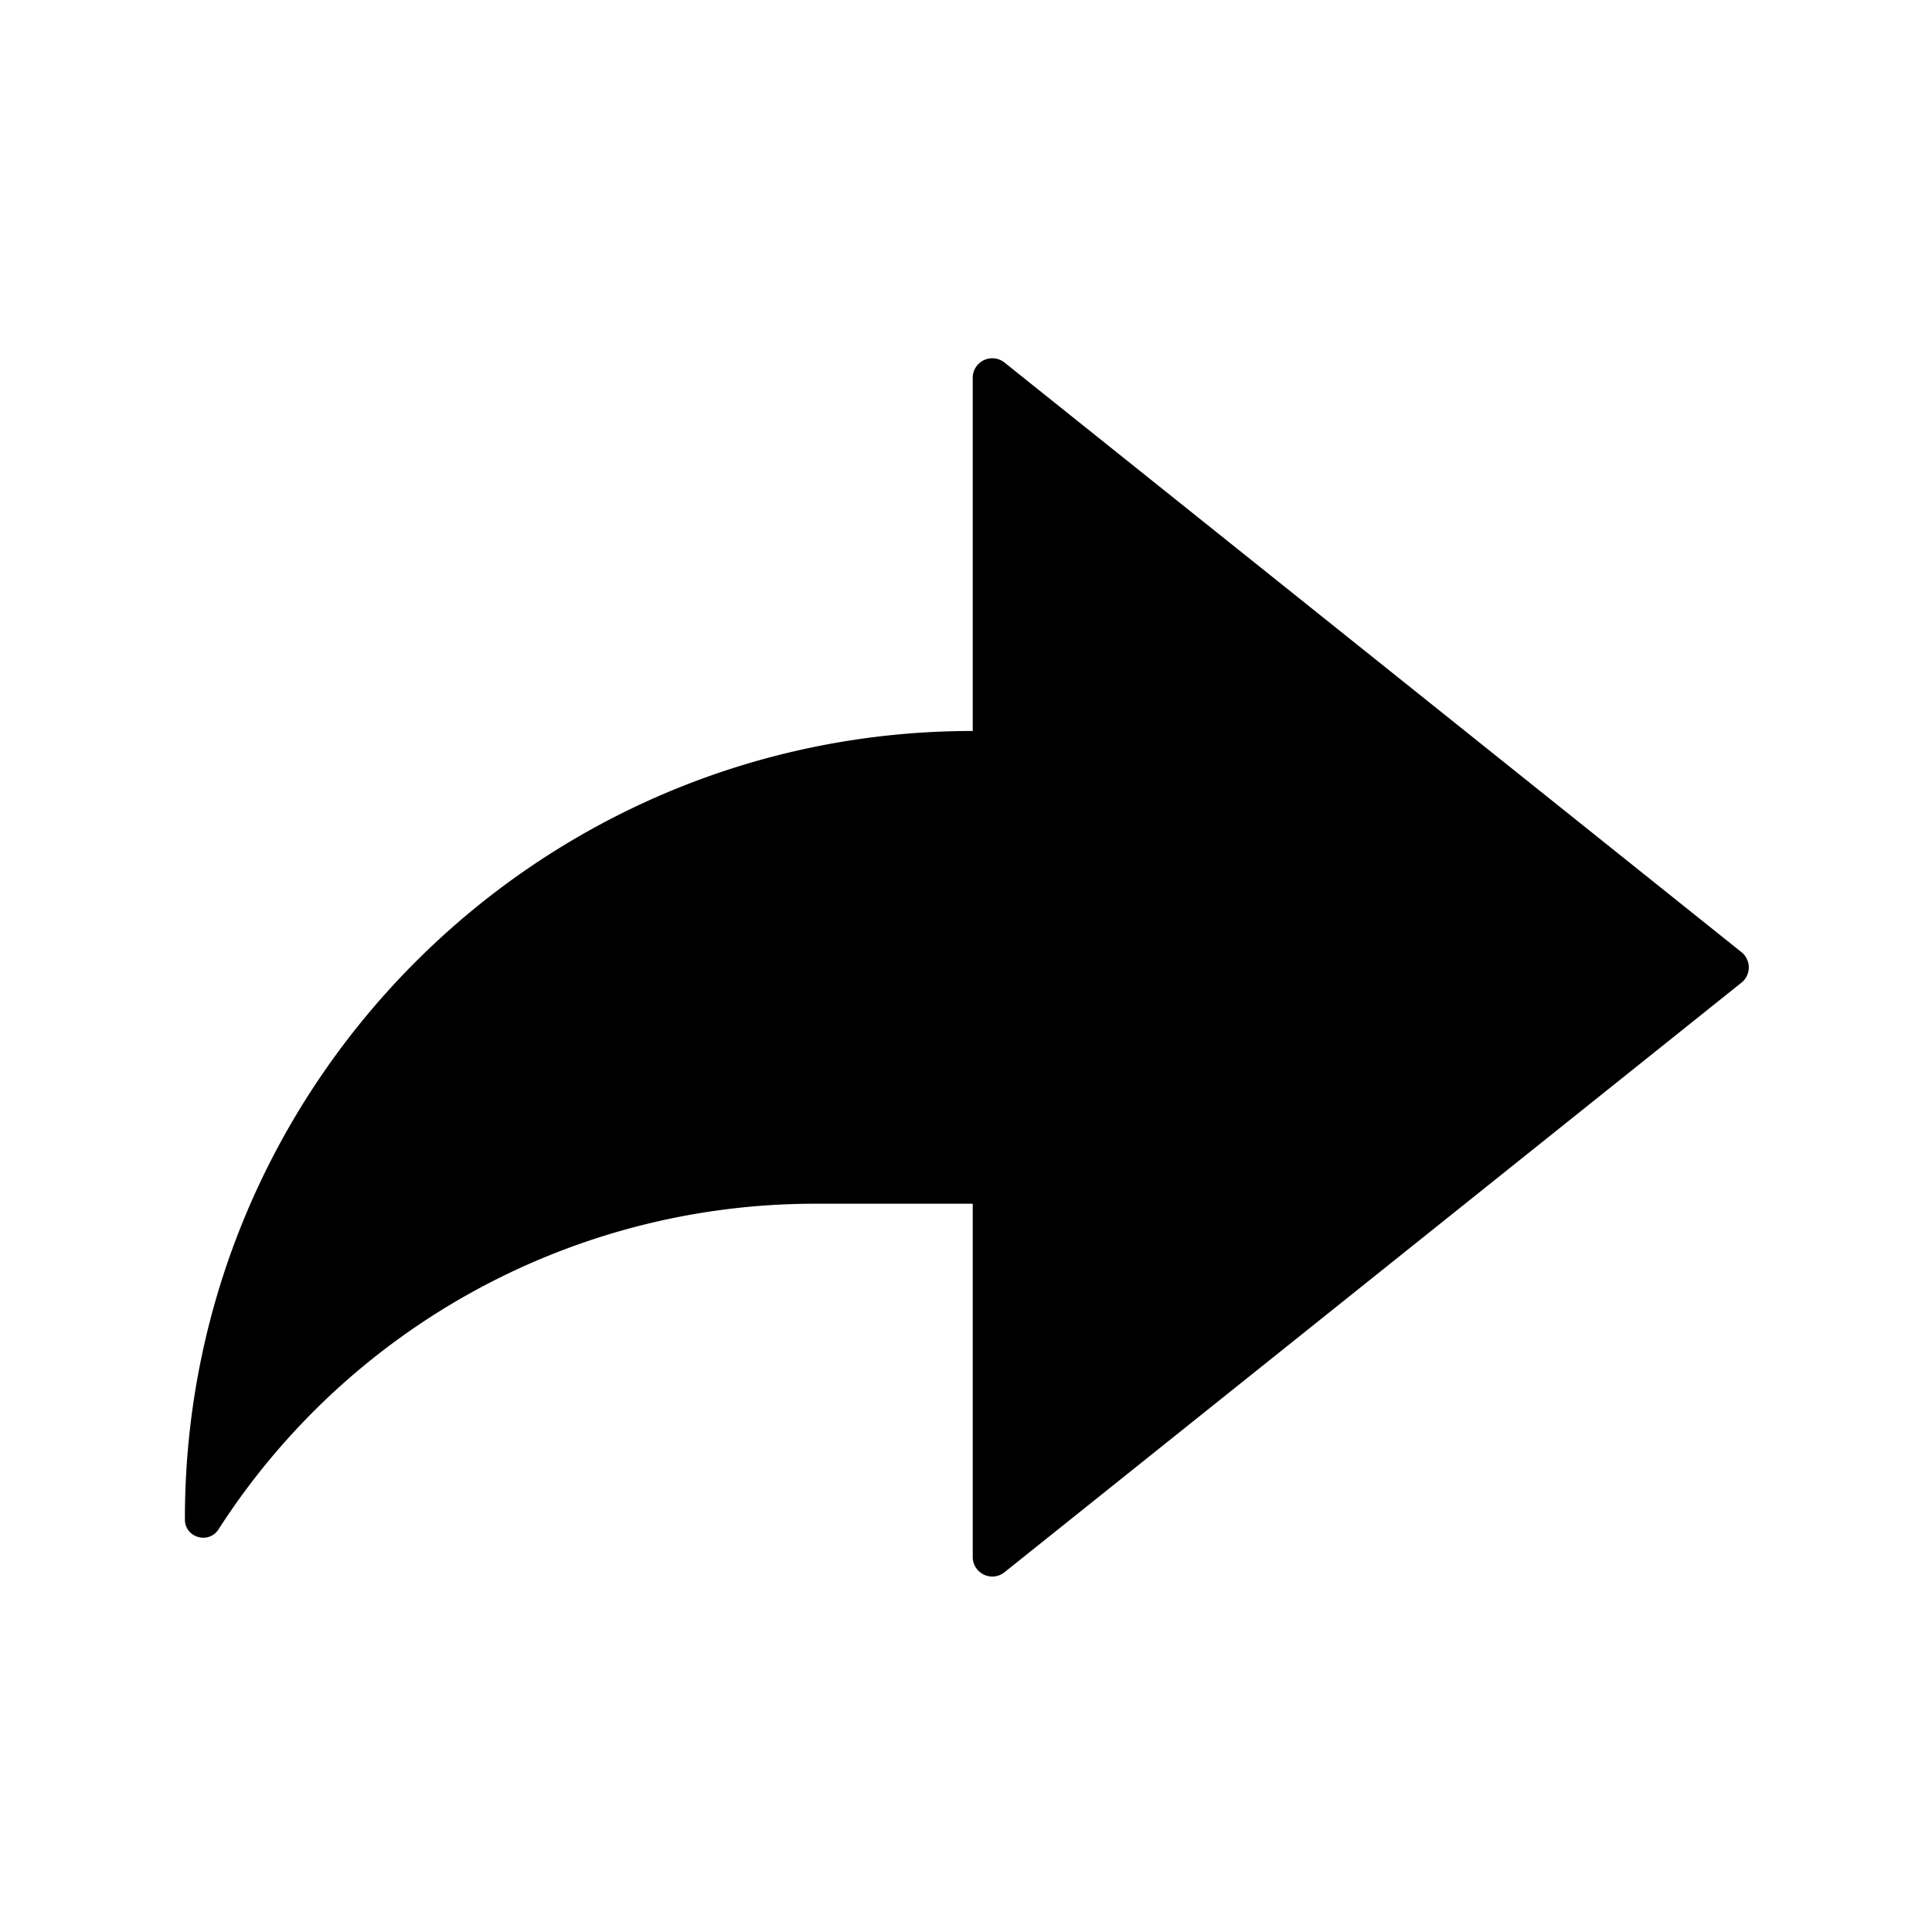 <?xml version="1.0" standalone="no"?><!DOCTYPE svg PUBLIC "-//W3C//DTD SVG 1.1//EN" "http://www.w3.org/Graphics/SVG/1.1/DTD/svg11.dtd"><svg t="1642813422646" class="icon" viewBox="0 0 1024 1024" version="1.1" xmlns="http://www.w3.org/2000/svg" p-id="13881" xmlns:xlink="http://www.w3.org/1999/xlink" width="16" height="16"><defs><style type="text/css"></style></defs><path d="M515.57 638h-83.51a375.78 375.78 0 0 0-316.23 172.57C110.62 818.67 98 815 98 805.38V805c0-230.63 187-417.57 417.57-417.57V200.25a10.36 10.36 0 0 1 16.84-8.09L923 504.65a10.36 10.36 0 0 1 0 16.19L532.41 833.32a10.36 10.36 0 0 1-16.84-8.09z m0 0" p-id="13882"></path></svg>